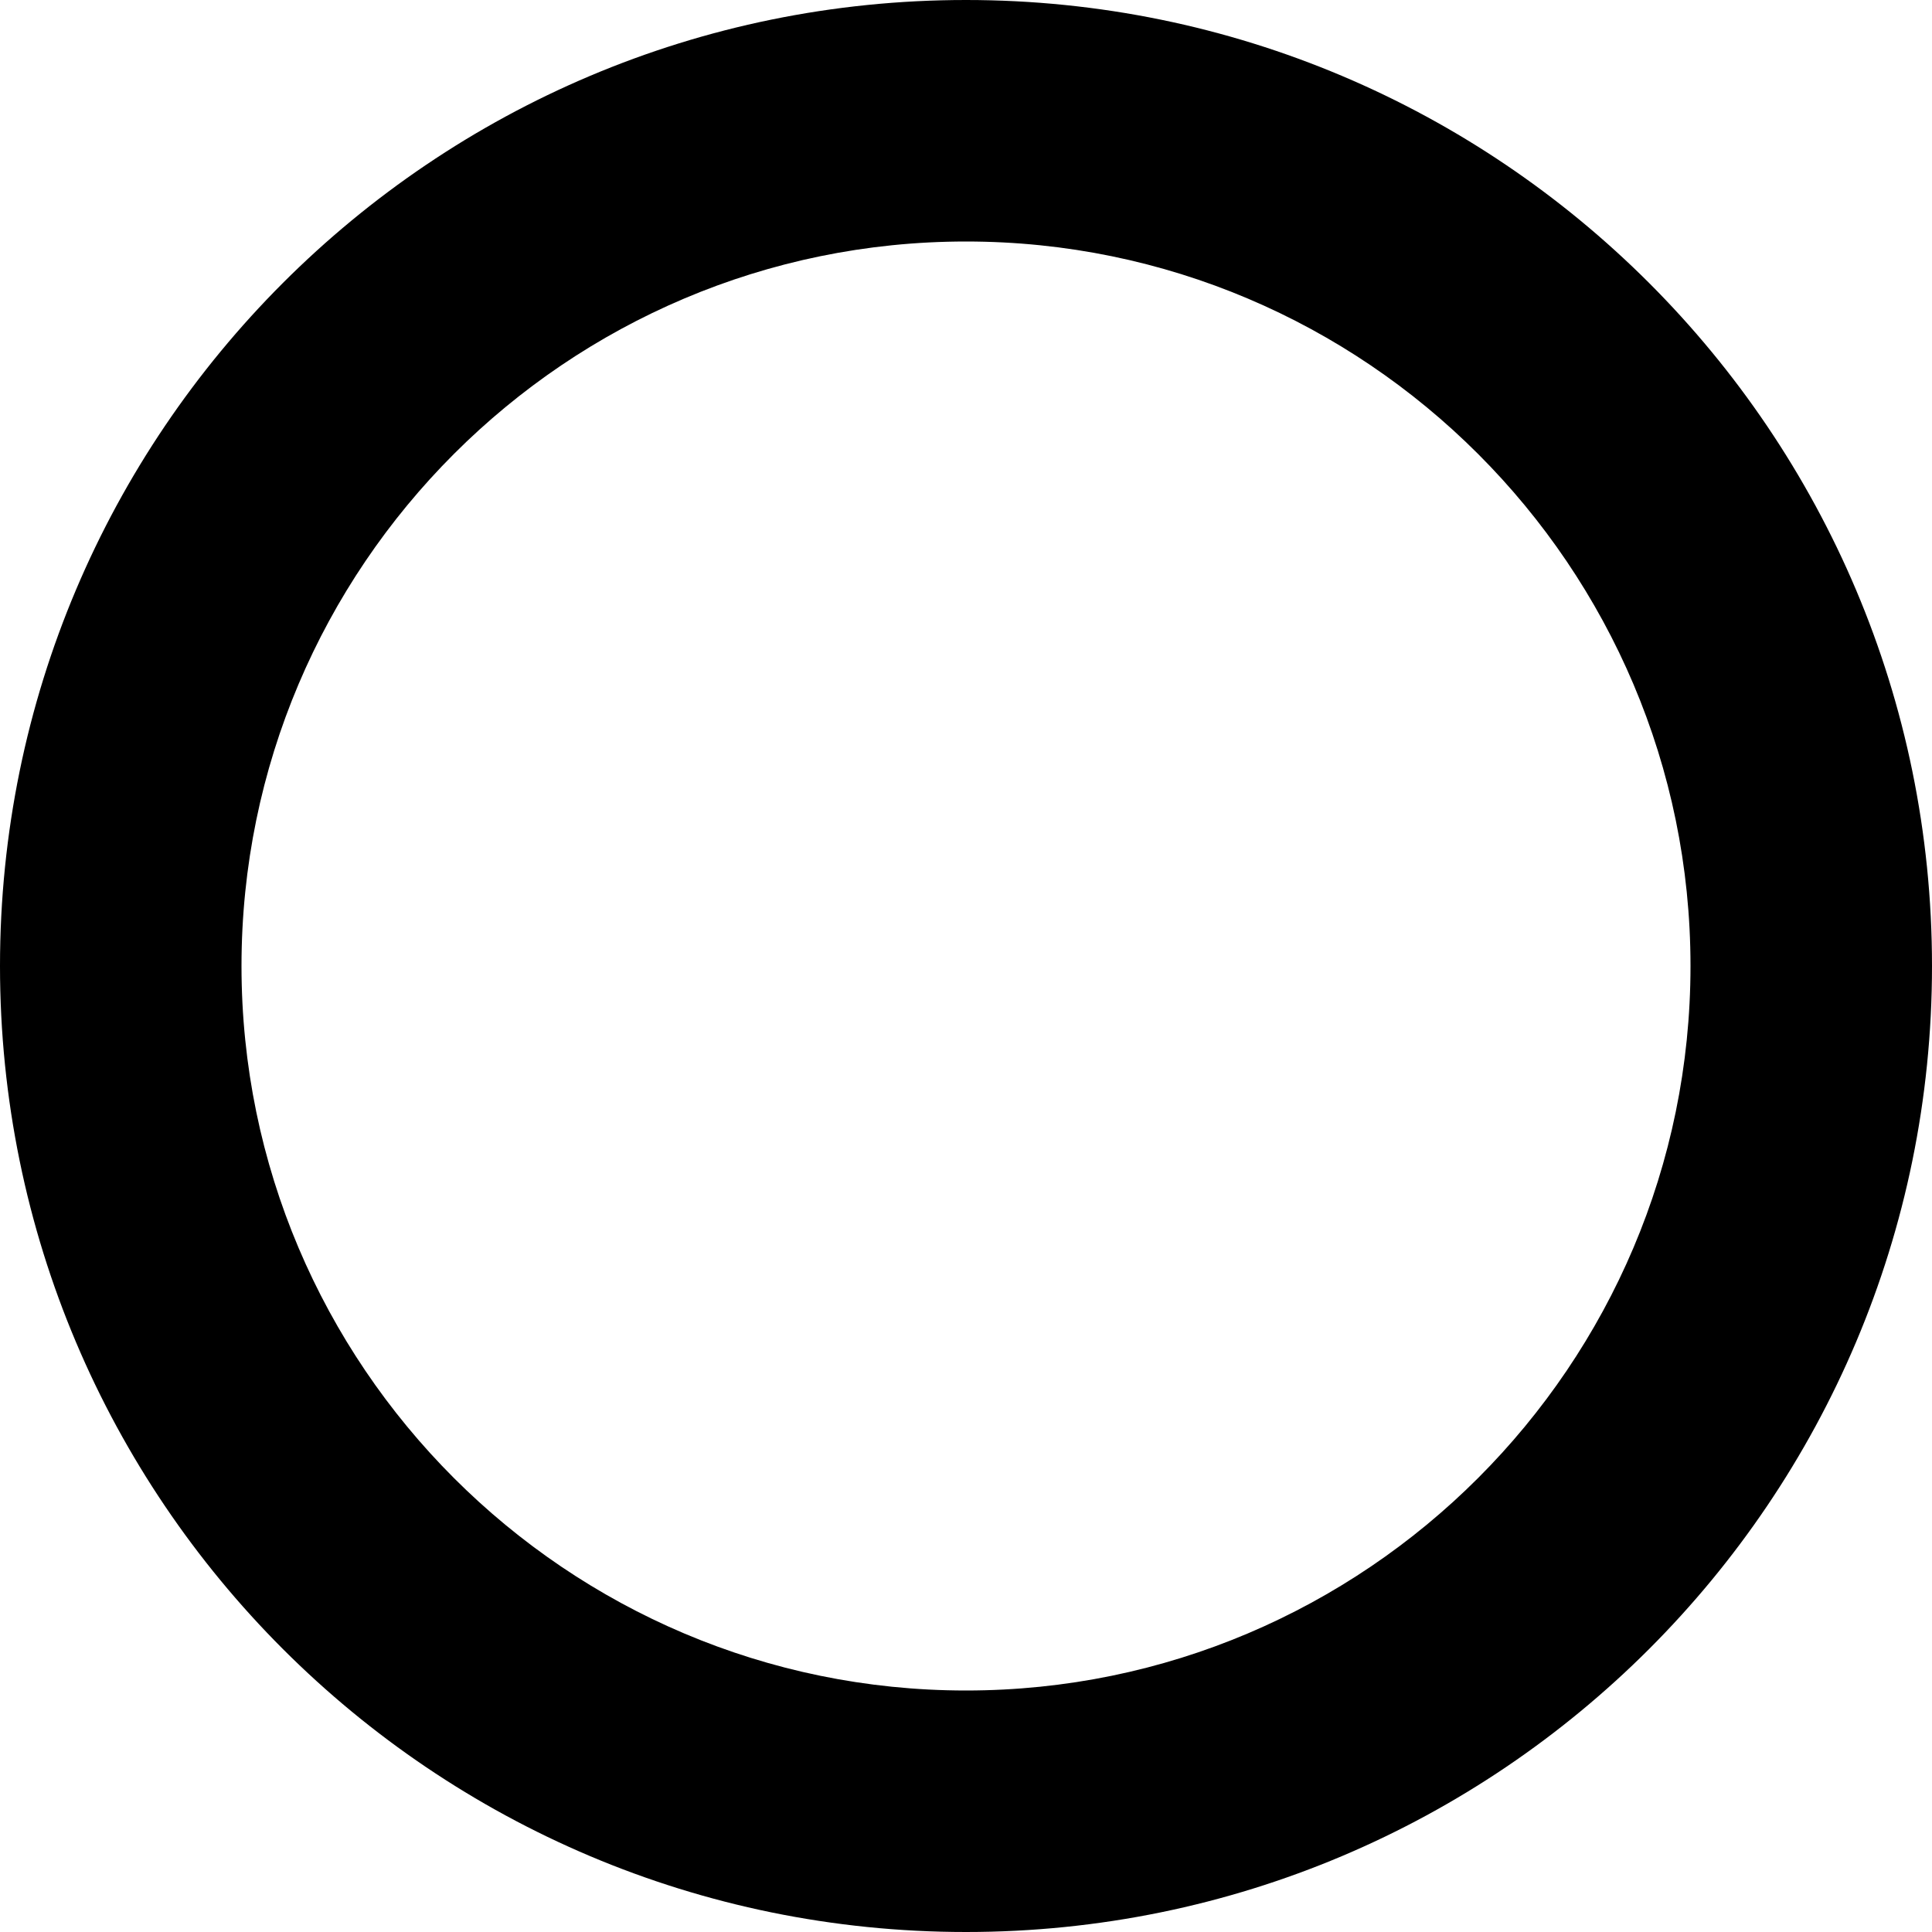 <!--?xml version="1.0" encoding="utf-8"?-->
<!-- Generator: Adobe Illustrator 18.1.1, SVG Export Plug-In . SVG Version: 6.00 Build 0)  -->

<svg version="1.1" id="_x31_0" xmlns="http://www.w3.org/2000/svg" xmlns:xlink="http://www.w3.org/1999/xlink" x="0px" y="0px" viewBox="0 0 512 512" style="enable-background:new 0 0 512 512;" xml:space="preserve">
<style type="text/css">
	.st0{fill:#374149;}
</style>
<g>
	
	<path class="st0" d="M256,0C114.614,0,0,114.614,0,256c0,141.383,114.614,256,256,256c141.383,0,256-114.617,256-256
		C512,114.614,397.383,0,256,0z M256,448c-105.871,0-192-86.133-192-192c0-105.871,86.129-192,192-192c105.867,0,192,86.129,192,192
		C448,361.867,361.867,448,256,448z" style="fill: rgb(0, 0, 0);"></path>
</g>
</svg>
